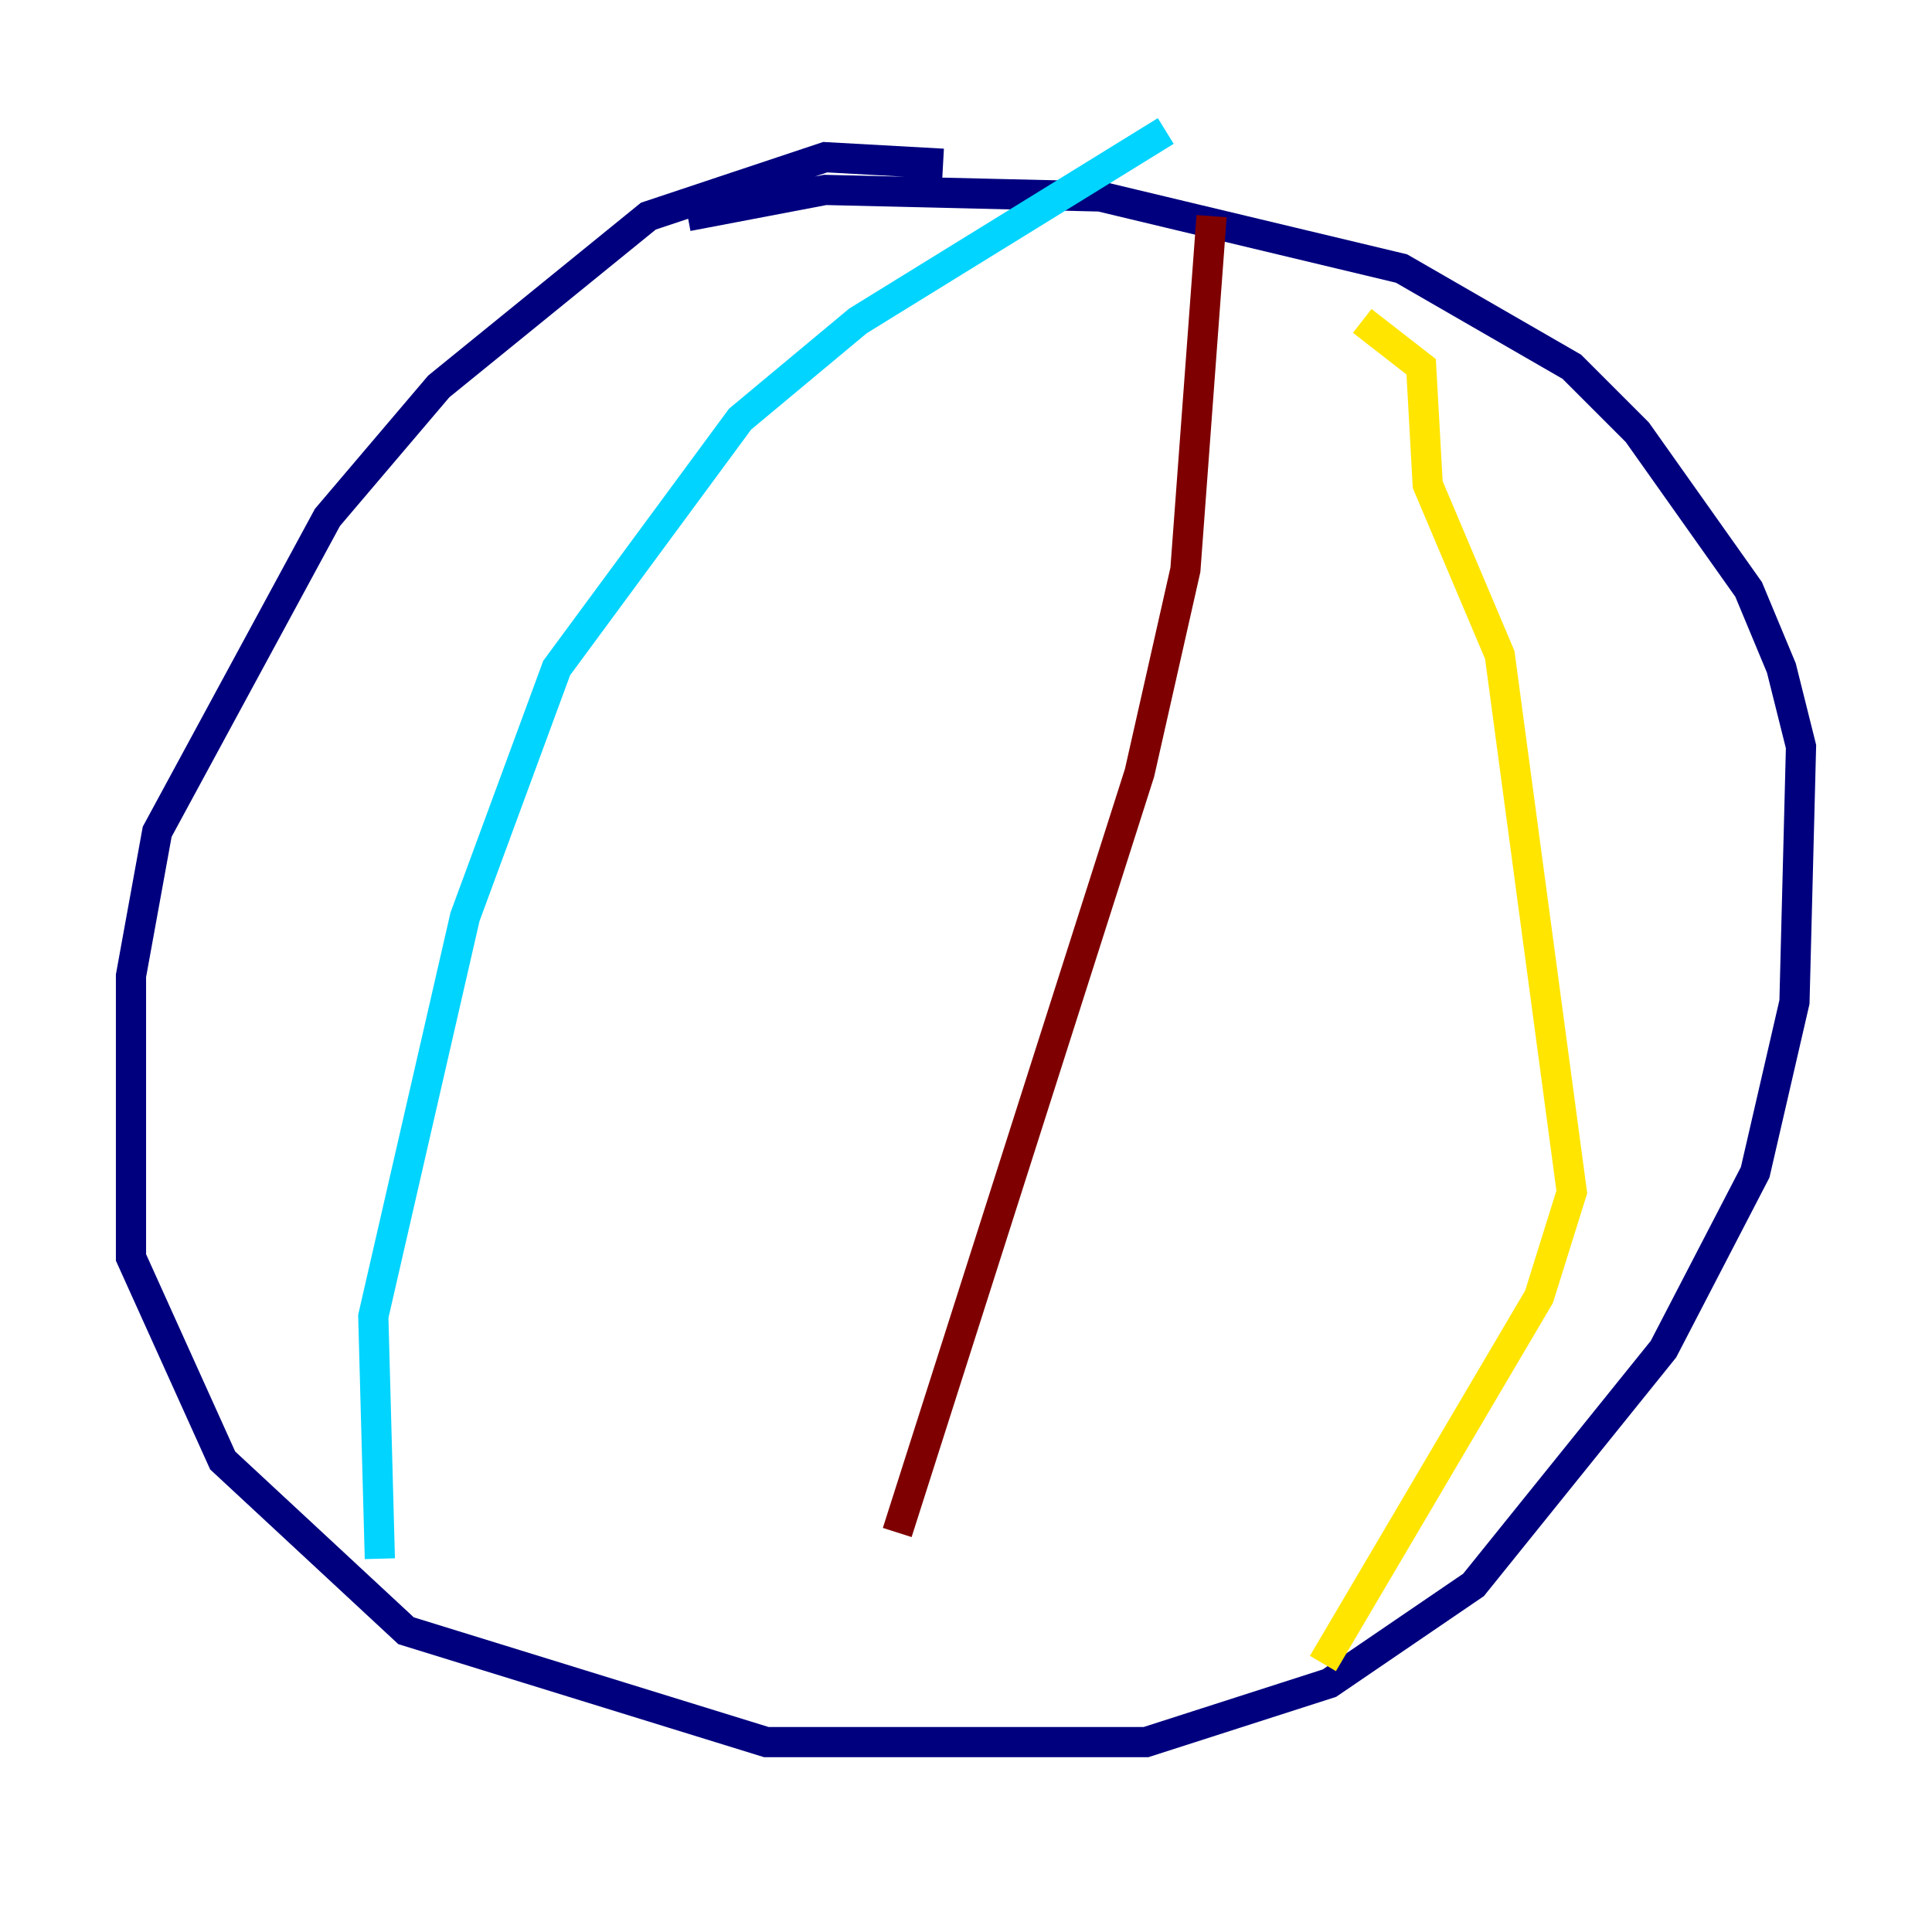 <?xml version="1.0" encoding="utf-8" ?>
<svg baseProfile="tiny" height="128" version="1.2" viewBox="0,0,128,128" width="128" xmlns="http://www.w3.org/2000/svg" xmlns:ev="http://www.w3.org/2001/xml-events" xmlns:xlink="http://www.w3.org/1999/xlink"><defs /><polyline fill="none" points="62.481,10.848 54.671,10.414 42.956,14.319 29.071,25.6 21.695,34.278 10.414,55.105 8.678,64.651 8.678,83.308 14.752,96.759 26.902,108.041 50.766,115.417 75.932,115.417 88.081,111.512 97.627,105.003 110.21,89.383 116.285,77.668 118.888,66.386 119.322,49.464 118.02,44.258 115.851,39.051 108.475,28.637 104.136,24.298 92.854,17.79 72.895,13.017 54.671,12.583 45.559,14.319" stroke="#00007f" stroke-width="2" /><polyline fill="none" points="77.234,8.678 56.841,21.261 49.031,27.77 36.881,44.258 30.807,60.746 24.732,87.214 25.166,103.268" stroke="#00d4ff" stroke-width="2" /><polyline fill="none" points="90.251,21.261 94.156,24.298 94.59,32.108 99.363,43.39 104.136,78.969 101.966,85.912 87.647,110.21" stroke="#ffe500" stroke-width="2" /><polyline fill="none" points="80.271,14.319 78.536,37.749 75.498,51.2 59.444,101.532" stroke="#7f0000" stroke-width="2" /></svg>